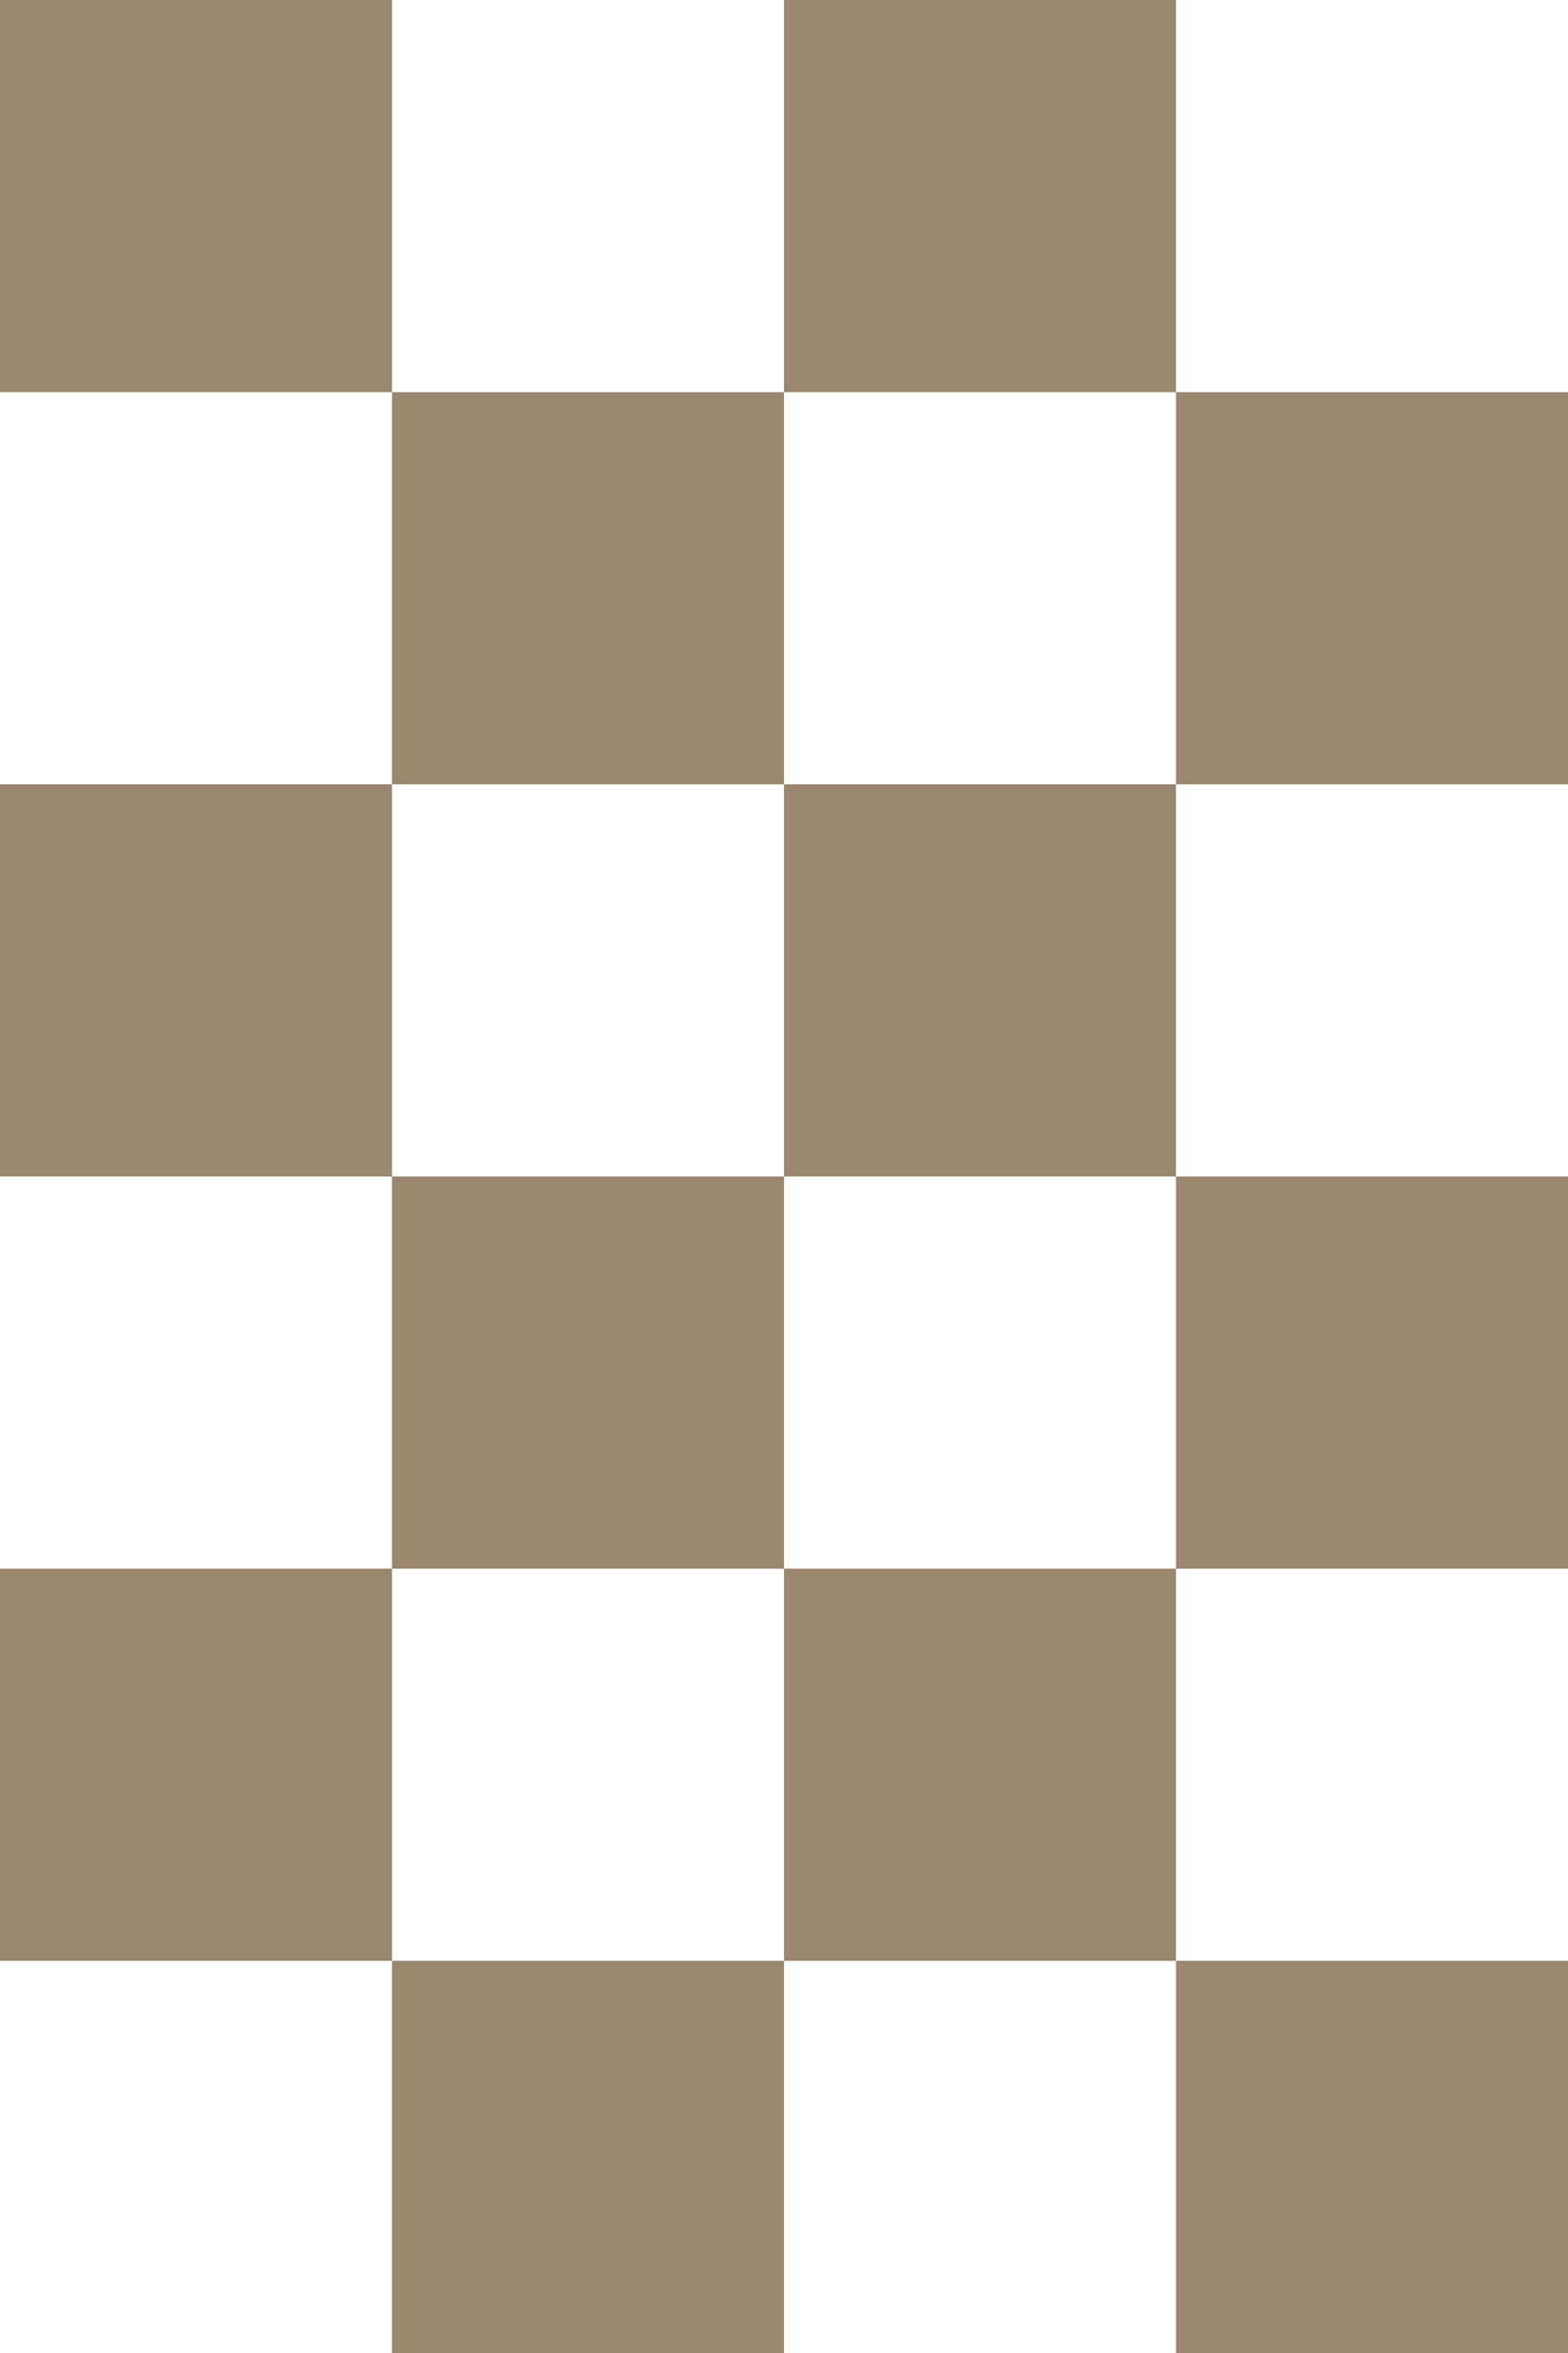 <?xml version="1.0" encoding="utf-8"?>
<!-- Generator: Adobe Illustrator 26.5.0, SVG Export Plug-In . SVG Version: 6.00 Build 0)  -->
<svg version="1.1" id="Livello_2_00000065786167212366516410000002175016157991003066_"
	 xmlns="http://www.w3.org/2000/svg" xmlns:xlink="http://www.w3.org/1999/xlink" x="0px" y="0px" viewBox="0 0 60 90"
	 style="enable-background:new 0 0 60 90;" xml:space="preserve">
<style type="text/css">
	.st0{fill:#9B876F;}
</style>
<g id="Livello_1-2">
	<g>
		<g>
			<rect class="st0" width="15" height="15"/>
			<rect x="15" y="15" class="st0" width="15" height="15"/>
			<rect x="30" class="st0" width="15" height="15"/>
			<rect x="45" y="15" class="st0" width="15" height="15"/>
		</g>
		<g>
			<rect y="30" class="st0" width="15" height="15"/>
			<rect x="15" y="45" class="st0" width="15" height="15"/>
			<rect x="30" y="30" class="st0" width="15" height="15"/>
			<rect x="45" y="45" class="st0" width="15" height="15"/>
		</g>
		<g>
			<rect y="60" class="st0" width="15" height="15"/>
			<rect x="15" y="75" class="st0" width="15" height="15"/>
			<rect x="30" y="60" class="st0" width="15" height="15"/>
			<rect x="45" y="75" class="st0" width="15" height="15"/>
		</g>
	</g>
</g>
</svg>
